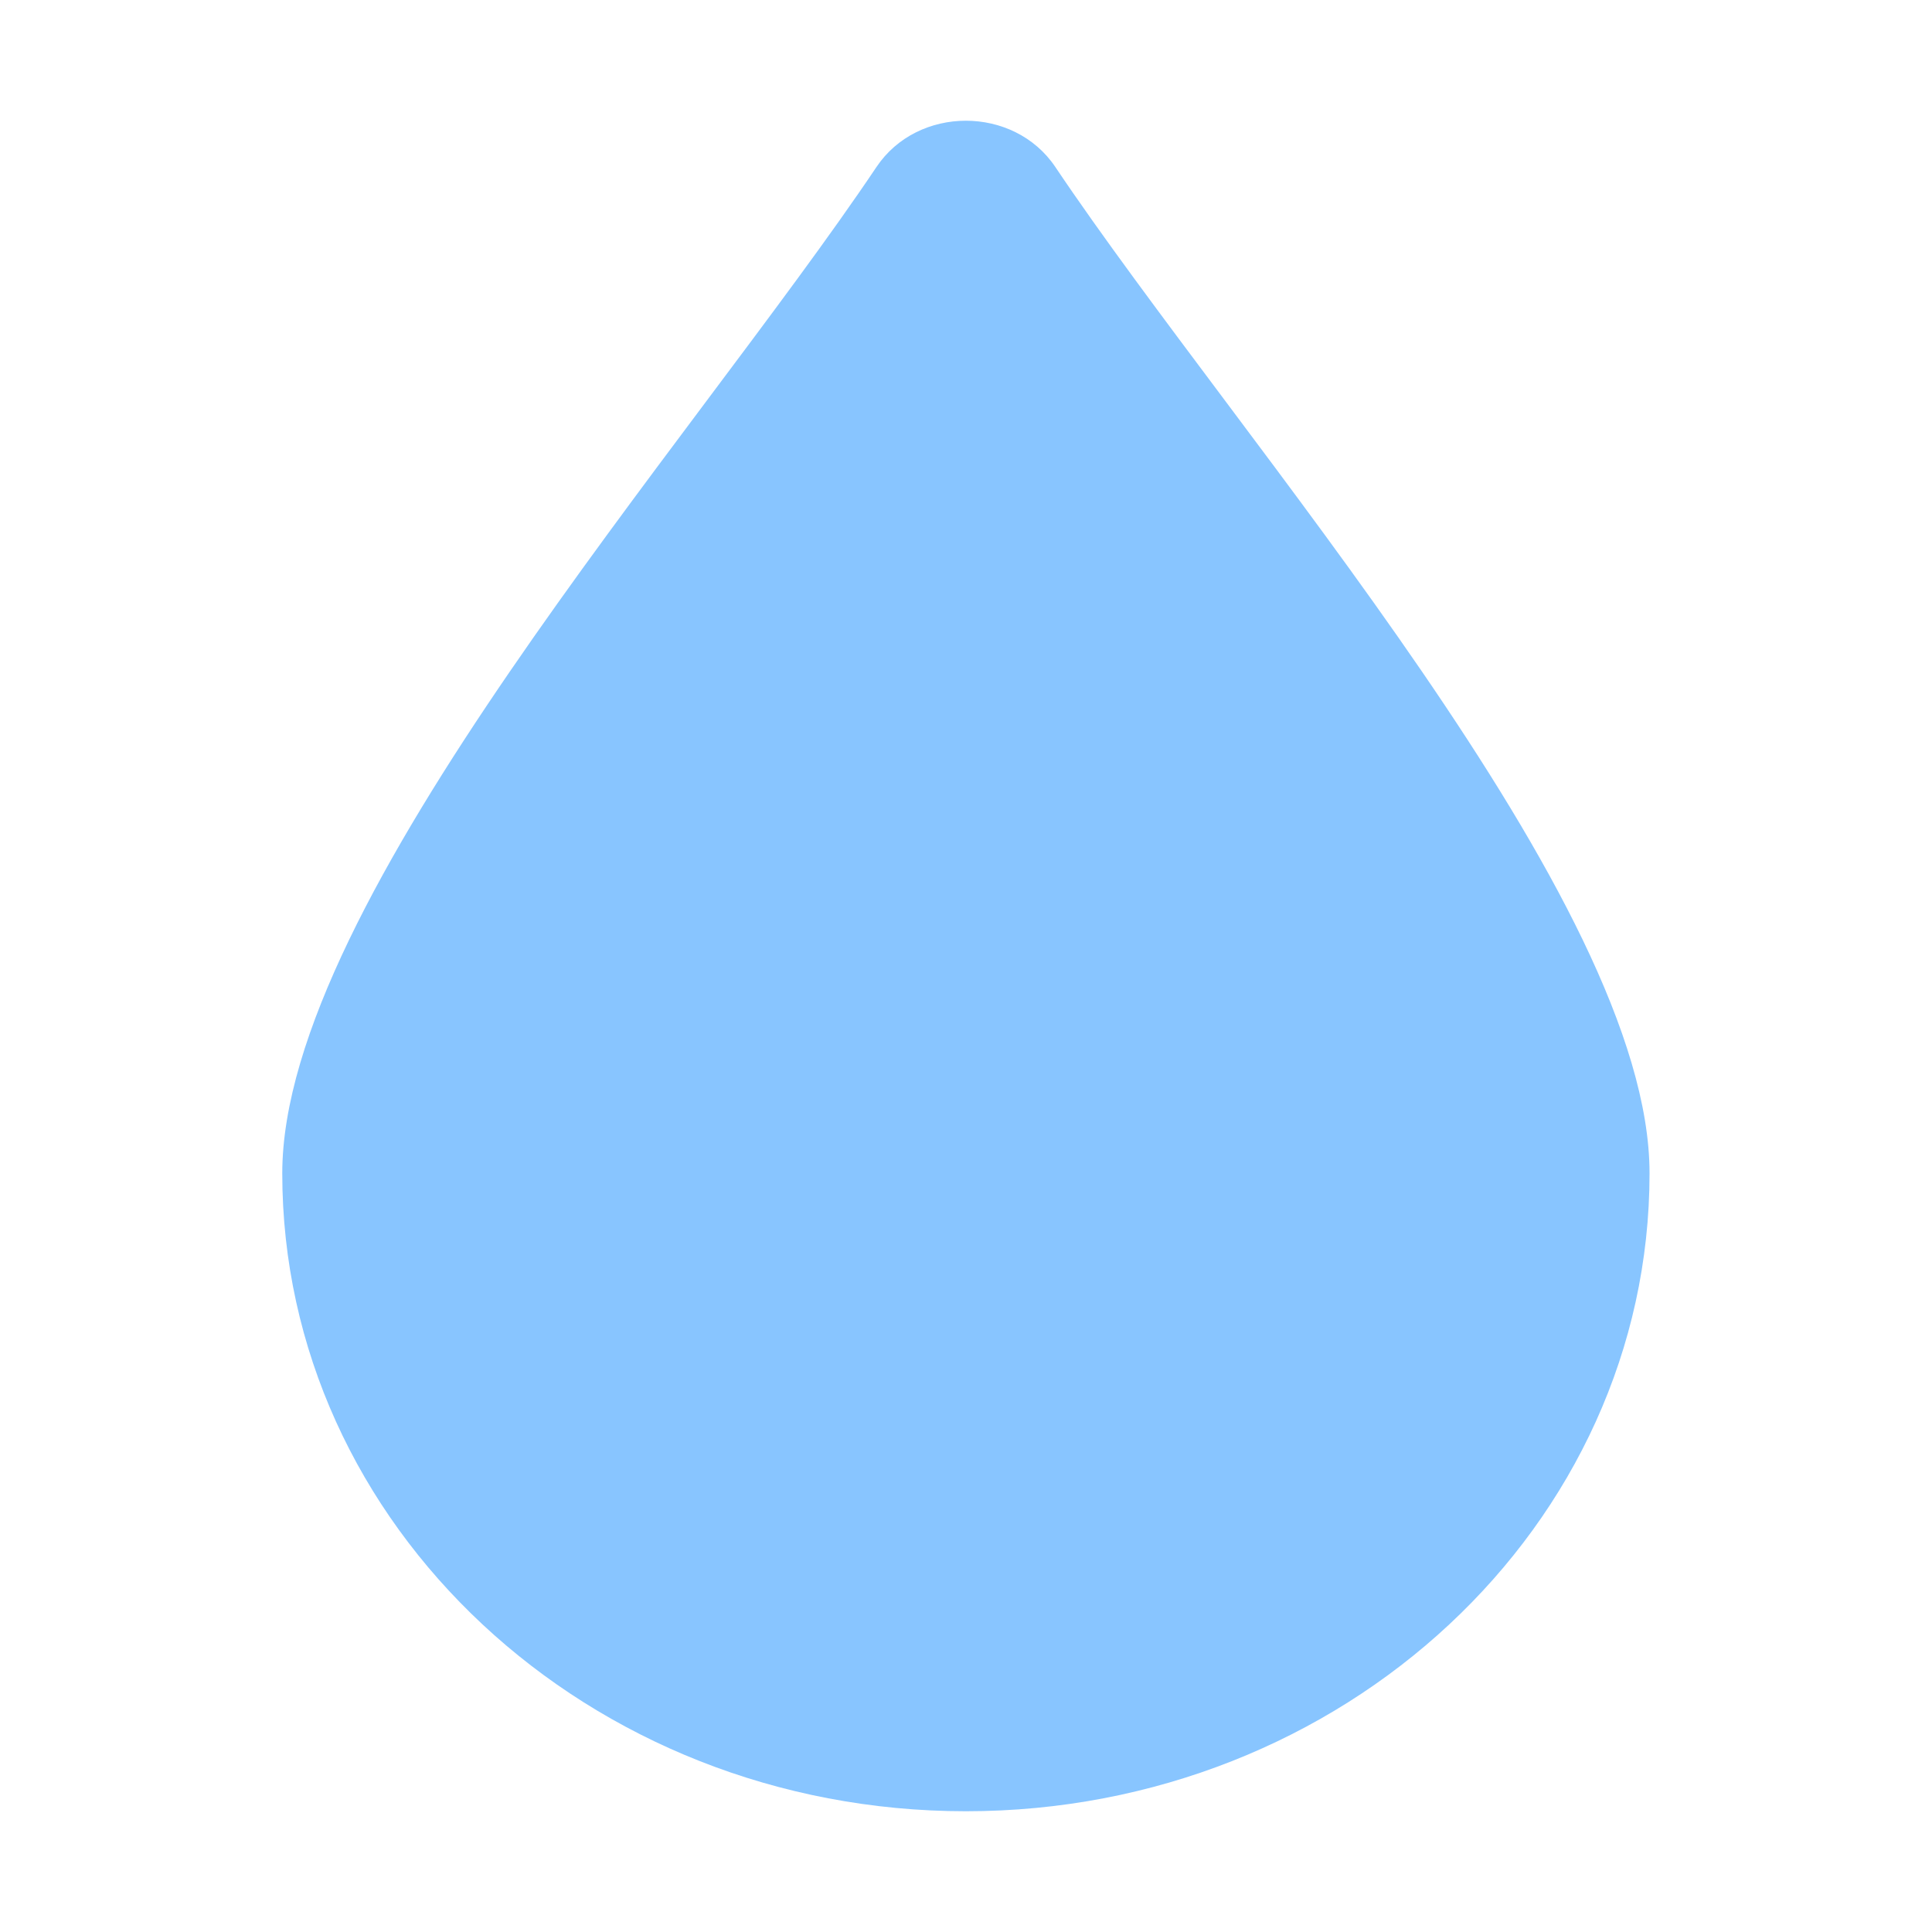 <svg width="20" height="20" viewBox="0 0 20 20" fill="none" xmlns="http://www.w3.org/2000/svg">
<g clip-path="url(#clip0_2941_28038)">
<path d="M17.076 12.146C17.076 15.793 13.907 18.75 9.999 18.75C6.09 18.75 2.922 15.793 2.922 12.146C2.922 9.325 7.154 4.588 9.073 1.729C9.501 1.09 10.496 1.09 10.925 1.729C12.844 4.588 17.076 9.325 17.076 12.146Z" fill="#88C5FF"/>
</g>
<defs>
<clipPath id="clip0_2941_28038">
<rect width="20" height="20" fill="white"/>
</clipPath>
</defs>
</svg>
